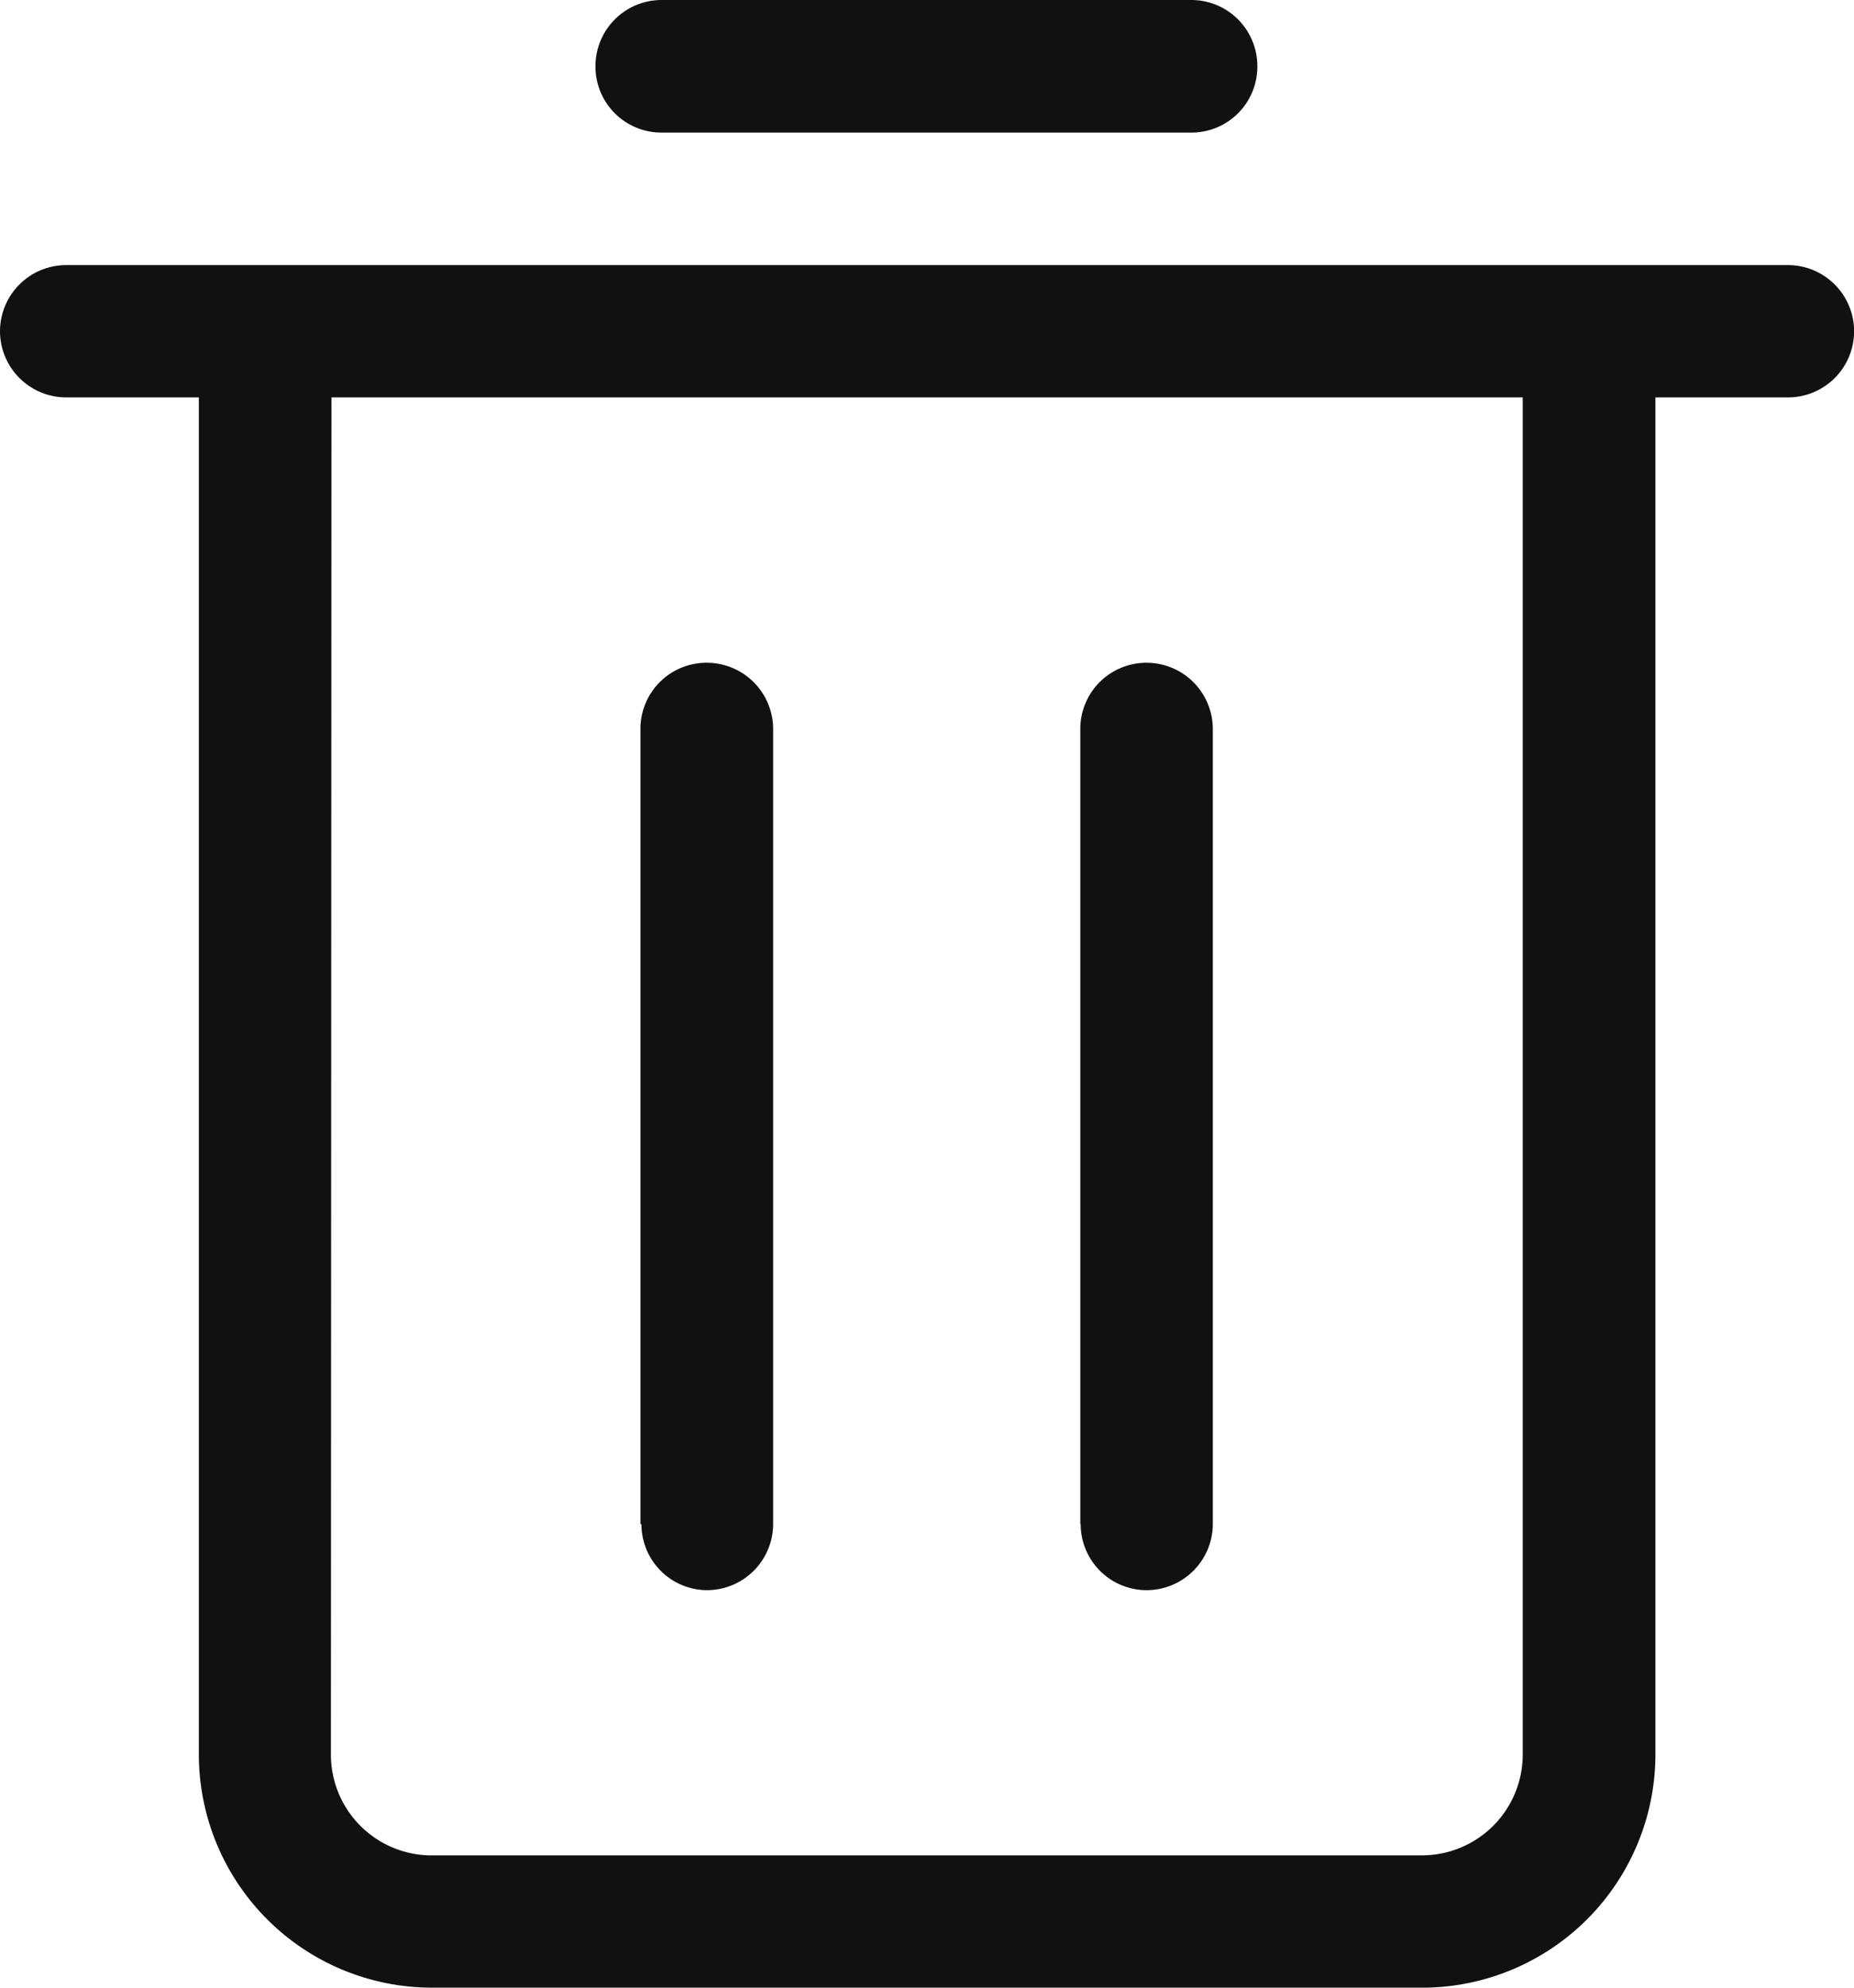<svg data-name="Group 130020" xmlns="http://www.w3.org/2000/svg" width="20.232" height="21.678" viewBox="0 0 20.232 21.678">
    <g data-name="Group 67960">
        <path d="M-12522.289-185.324a2.545 2.545 0 0 1-2.541-2.543v-14.8h-1.447a.723.723 0 0 1-.723-.72.723.723 0 0 1 .723-.723h18.789a.722.722 0 0 1 .721.723.721.721 0 0 1-.721.72h-1.447v14.8a2.546 2.546 0 0 1-2.516 2.543zm-1.1-2.543a1.1 1.1 0 0 0 1.068 1.1h10.838a1.1 1.1 0 0 0 1.1-1.1v-14.8h-13zm8.178-2.512v-8.671a.721.721 0 0 1 .723-.723.723.723 0 0 1 .723.723v8.671a.723.723 0 0 1-.723.72.72.72 0 0 1-.719-.72zm-4.8 0v-8.671a.72.72 0 0 1 .723-.723.724.724 0 0 1 .725.723v8.671a.723.723 0 0 1-.725.72.719.719 0 0 1-.712-.72zm.232-15.176a.72.72 0 0 1-.723-.723.722.722 0 0 1 .723-.723h5.779a.721.721 0 0 1 .721.723.719.719 0 0 1-.721.723z" transform="translate(12527 207.001)" style="fill:#111" data-name="Layer 2"/>
    </g>
</svg>
